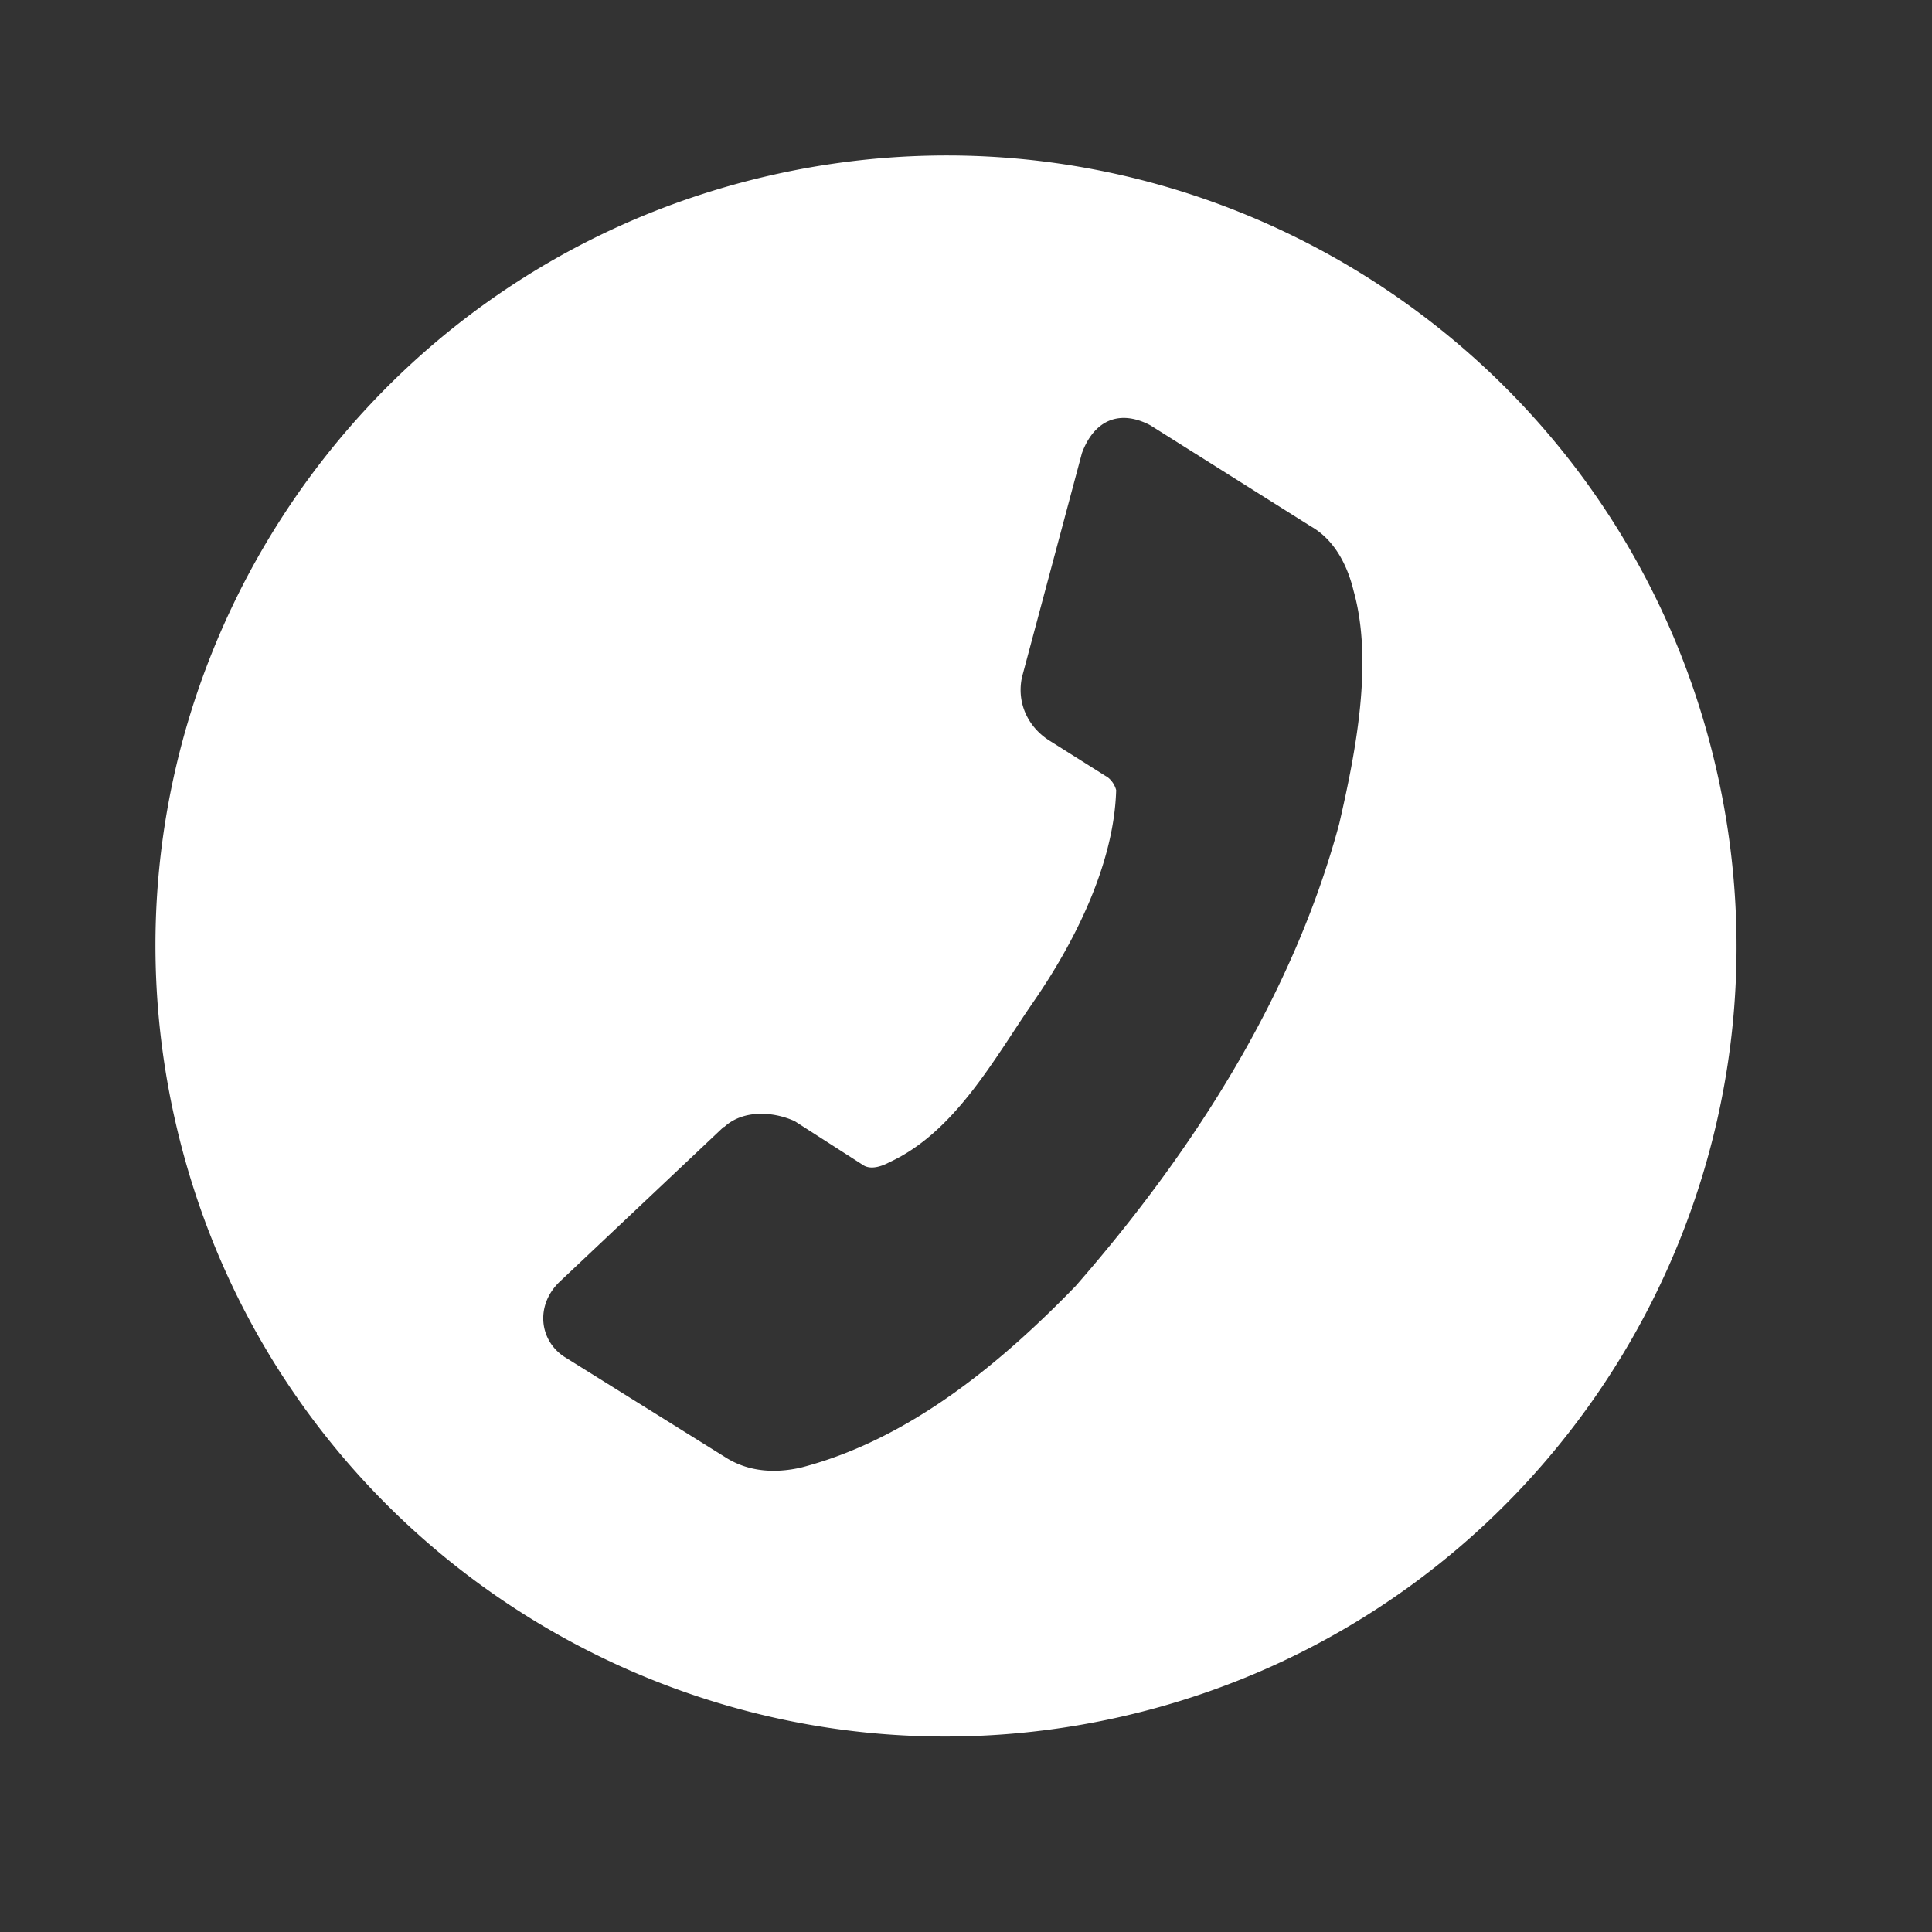 <svg width="44" height="44" fill="none" xmlns="http://www.w3.org/2000/svg"><rect width="100%" height="100%" fill="#333333" stroke="none"/><g clip-path="url(#clip0_392_131)"><path d="M17.552 3.993c9.693-2.205 19.339 3.865 21.544 13.559 2.206 9.693-3.865 19.339-13.558 21.544-9.694 2.205-19.34-3.865-21.545-13.558-2.205-9.694 3.865-19.34 13.559-21.545zm7.893 5.537c-.366.06-.644.351-.805.791l-1.364 5.097c-.13.597.145 1.141.61 1.44l1.349.85a.551.551 0 01.185.287c-.05 1.727-.987 3.523-1.88 4.815-.892 1.291-1.786 2.969-3.284 3.659-.182.098-.416.172-.585.074l-1.573-1.01c-.516-.234-1.19-.25-1.6.13l-.02.005-3.75 3.54c-.544.544-.435 1.329.127 1.694l3.655 2.28c.543.351 1.163.37 1.732.241 2.497-.647 4.592-2.421 6.254-4.133 2.673-3.06 4.954-6.617 6.004-10.529.374-1.625.78-3.682.329-5.298-.147-.613-.45-1.177-.974-1.475l-3.66-2.304c-.278-.145-.53-.19-.75-.154z" fill="#fff"/></g><defs><clipPath id="clip0_392_131"><path fill="#fff" transform="scale(-1 1) rotate(12.817 -17.552 -156.265)" d="M0 0h36v36H0z"/></clipPath></defs></svg>